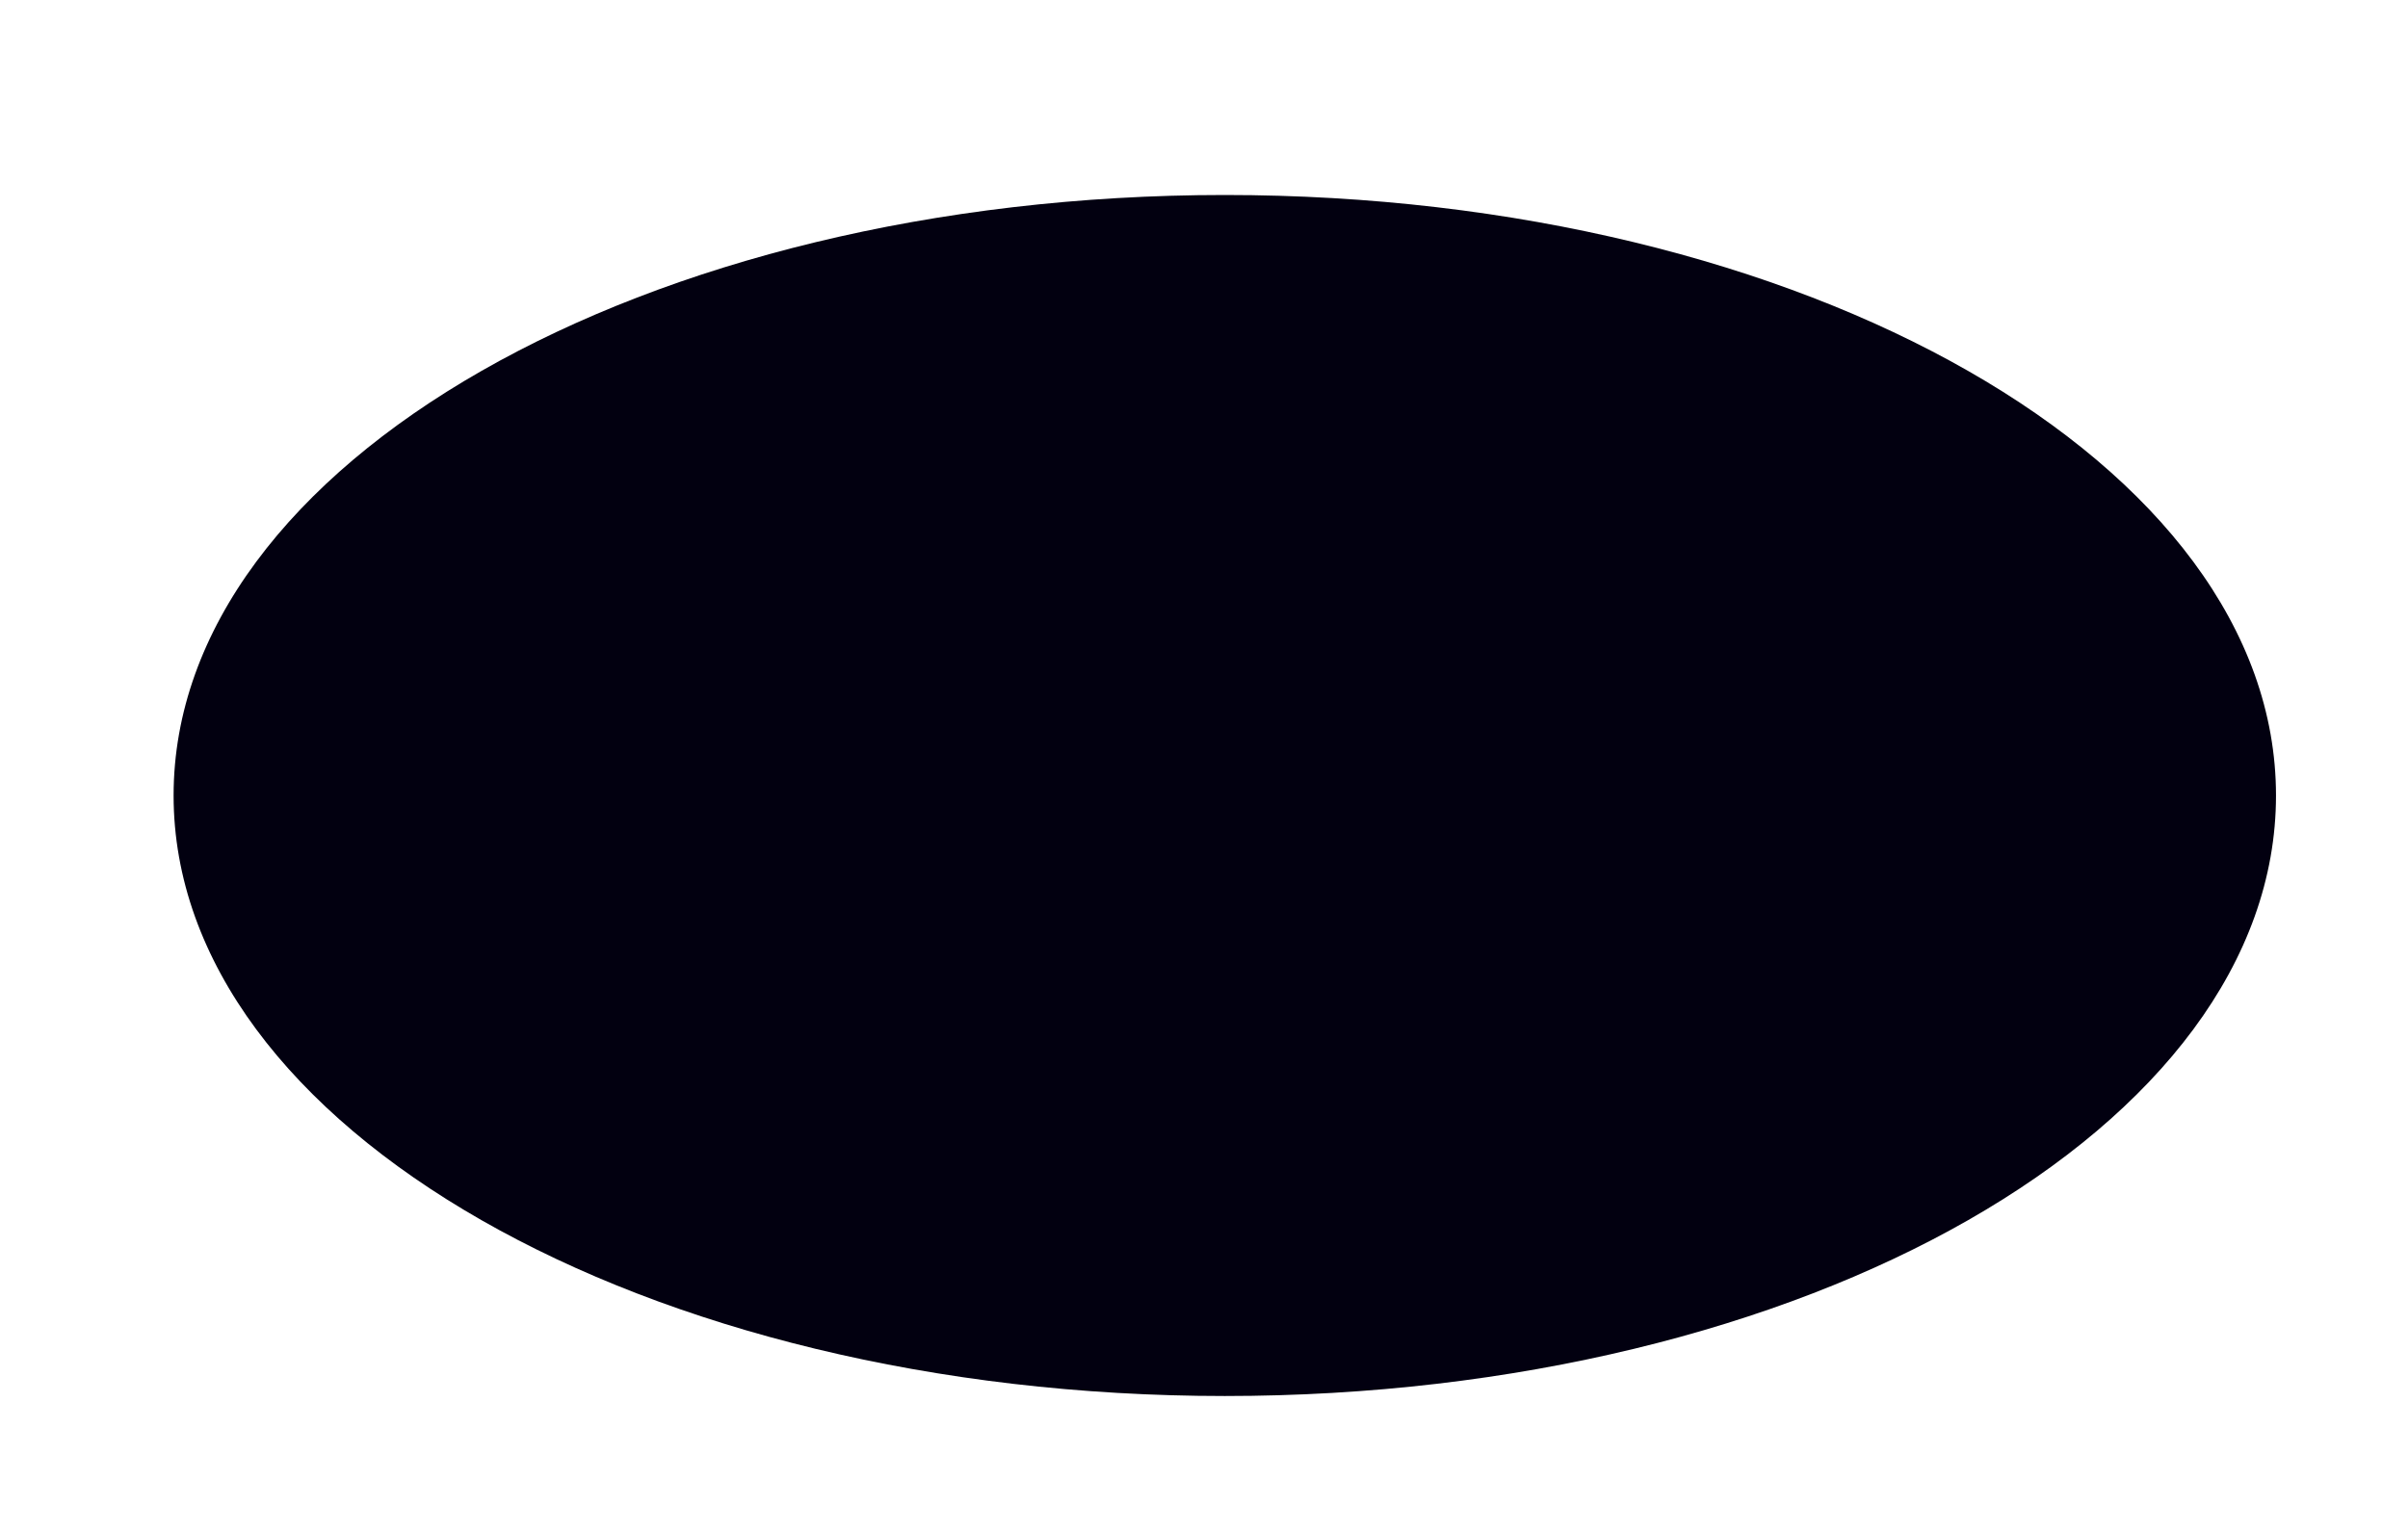 <svg width="11" height="7" viewBox="0 0 11 7" fill="none" xmlns="http://www.w3.org/2000/svg">
<path d="M5.595 6.379C8.247 6.379 10.397 5.151 10.397 3.635C10.397 2.12 8.247 0.891 5.595 0.891C2.943 0.891 0.793 2.12 0.793 3.635C0.793 5.151 2.943 6.379 5.595 6.379Z" fill="#020010"/>
</svg>
